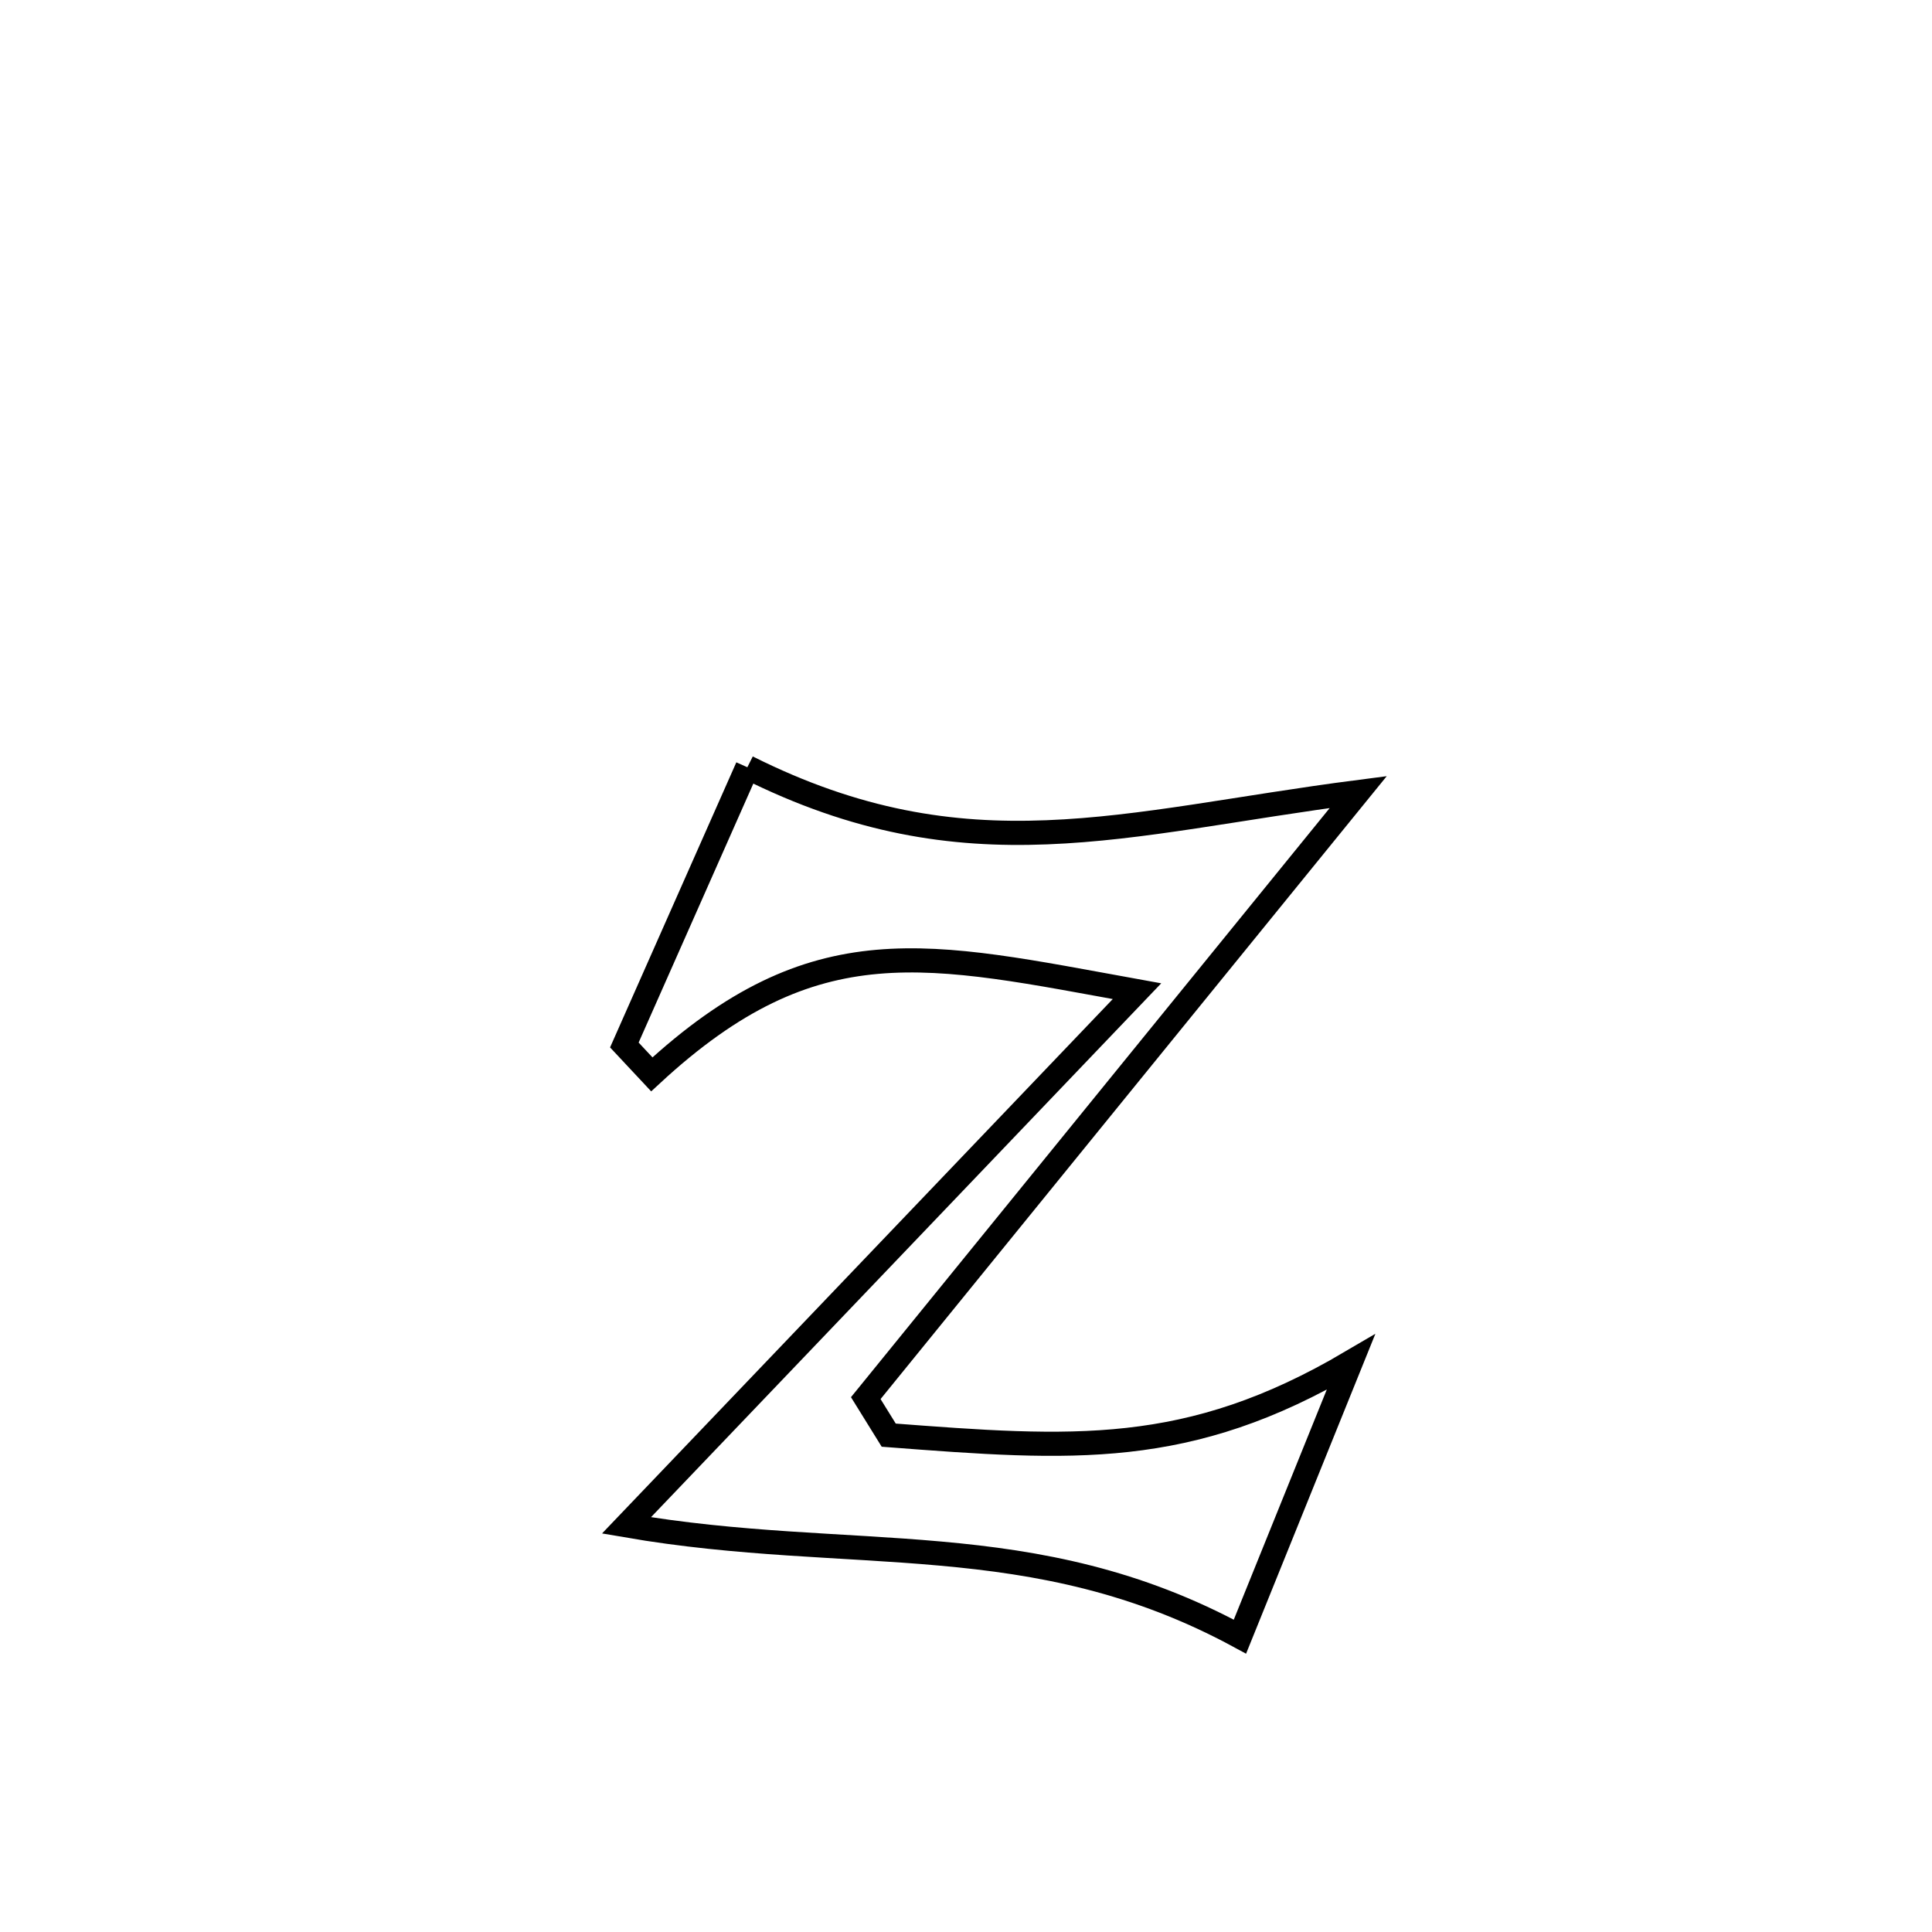 <svg xmlns="http://www.w3.org/2000/svg" viewBox="0.0 0.0 24.0 24.0" height="200px" width="200px"><path fill="none" stroke="black" stroke-width=".3" stroke-opacity="1.0"  filling="0" d="M9.284 9.531 L9.284 9.531 C10.648 10.214 11.814 10.386 13.005 10.339 C14.196 10.293 15.411 10.028 16.873 9.839 L16.873 9.839 C15.853 11.094 14.834 12.348 13.814 13.603 C12.794 14.858 11.775 16.113 10.755 17.368 L10.755 17.368 C10.85 17.521 10.945 17.675 11.04 17.828 L11.04 17.828 C13.323 18.002 14.758 18.113 16.781 16.922 L16.781 16.922 C16.412 17.835 15.772 19.418 15.403 20.331 L15.403 20.331 C14.119 19.634 12.914 19.409 11.681 19.299 C10.447 19.188 9.184 19.191 7.782 18.949 L7.782 18.949 C8.839 17.843 9.896 16.737 10.953 15.631 C12.01 14.525 13.067 13.419 14.124 12.313 L14.124 12.313 C11.524 11.843 10.13 11.466 8.097 13.346 L8.097 13.346 C7.983 13.224 7.87 13.102 7.756 12.981 L7.756 12.981 C7.807 12.866 9.239 9.632 9.284 9.531 L9.284 9.531"></path></svg>